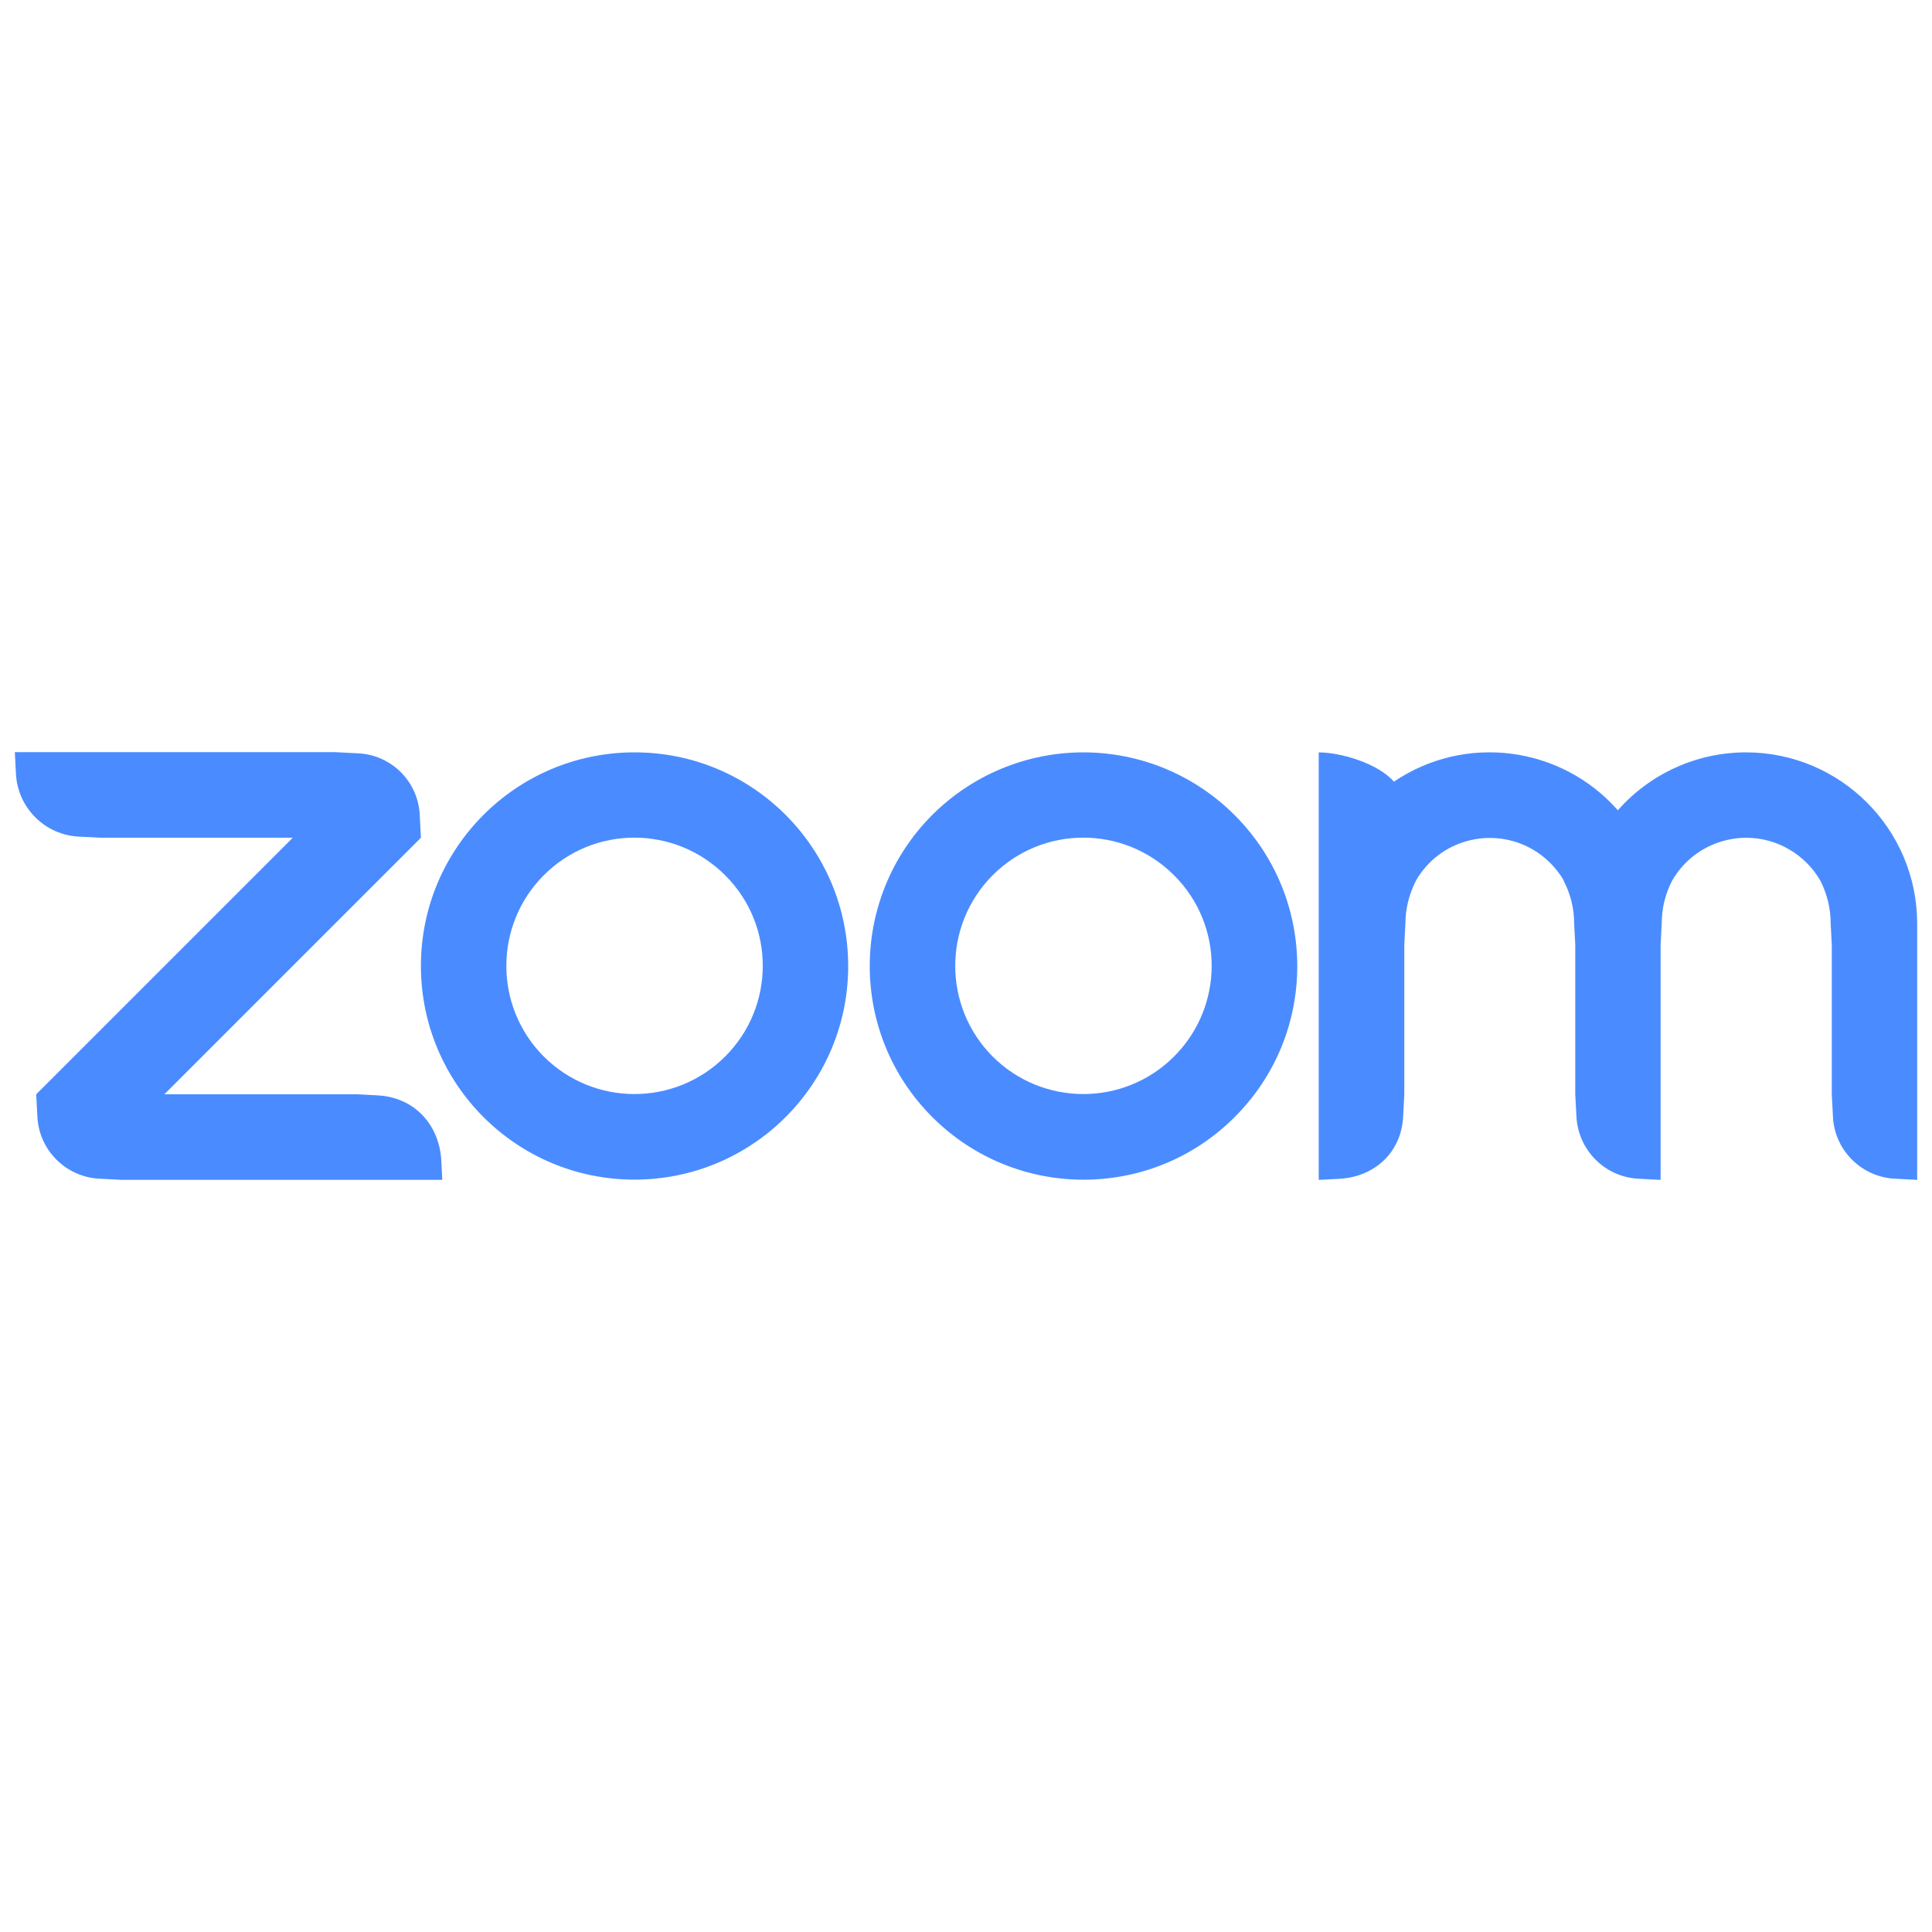 <svg xmlns="http://www.w3.org/2000/svg" xmlns:xlink="http://www.w3.org/1999/xlink" version="1.1" width="256" height="256" viewBox="0 0 256 256" xml:space="preserve">
<desc>Created with Fabric.js 1.7.22</desc>
<defs>
</defs>
<g transform="translate(128 128) scale(0.72 0.72)" style="">
	<g style="stroke: none; stroke-width: 0; stroke-dasharray: none; stroke-linecap: butt; stroke-linejoin: miter; stroke-miterlimit: 10; fill: none; fill-rule: nonzero; opacity: 1;" transform="translate(-175.05 -175.05) scale(3.89 3.89)" >
	<path d="M 29.325 34.893 h -0.011 c -5.584 0 -10.102 4.529 -10.102 10.102 c 0 5.584 4.518 10.112 10.102 10.112 s 10.112 -4.518 10.112 -10.102 S 34.909 34.893 29.325 34.893 z M 33.598 49.289 c -2.376 2.366 -6.212 2.355 -8.578 -0.011 c -2.355 -2.366 -2.355 -6.202 0 -8.567 c 2.366 -2.376 6.202 -2.376 8.578 -0.011 l 0.011 0.011 C 35.985 43.077 35.974 46.923 33.598 49.289 z" style="stroke: none; stroke-width: 1; stroke-dasharray: none; stroke-linecap: butt; stroke-linejoin: miter; stroke-miterlimit: 10; fill: rgb(74,140,255); fill-rule: nonzero; opacity: 1;" transform=" matrix(1 0 0 1 0 0) " stroke-linecap="round" />
	<path d="M 17.188 51.122 l -1.012 -0.053 h -9.1 l 12.137 -12.137 l -0.053 -1.012 c -0.043 -1.63 -1.353 -2.941 -2.984 -2.984 l -1.012 -0.053 H 0 l 0.053 1.012 c 0.075 1.609 1.364 2.909 2.984 2.984 l 1.012 0.053 h 9.1 L 1.012 51.069 l 0.053 1.012 c 0.053 1.62 1.364 2.93 2.984 2.984 l 1.012 0.053 h 15.163 l -0.053 -1.012 C 20.033 52.433 18.85 51.218 17.188 51.122 z" style="stroke: none; stroke-width: 1; stroke-dasharray: none; stroke-linecap: butt; stroke-linejoin: miter; stroke-miterlimit: 10; fill: rgb(74,140,255); fill-rule: nonzero; opacity: 1;" transform=" matrix(1 0 0 1 0 0) " stroke-linecap="round" />
	<path d="M 81.901 34.893 c -2.323 0 -4.529 1.002 -6.063 2.739 c -2.685 -3.048 -7.225 -3.634 -10.592 -1.353 c -0.778 -0.884 -2.547 -1.385 -3.559 -1.385 v 20.225 l 1.012 -0.053 c 1.684 -0.107 2.92 -1.3 2.984 -2.984 l 0.053 -1.012 v -7.076 l 0.053 -1.012 c 0 -0.703 0.181 -1.396 0.501 -2.025 c 1.108 -1.929 3.58 -2.589 5.52 -1.471 c 0.607 0.352 1.119 0.863 1.471 1.471 H 73.27 c 0.33 0.629 0.501 1.321 0.501 2.025 l 0.053 1.012 v 7.076 l 0.053 1.012 c 0.064 1.62 1.353 2.92 2.973 2.984 l 1.012 0.053 V 43.993 l 0.053 -1.012 c 0 -0.714 0.17 -1.407 0.501 -2.035 c 1.119 -1.929 3.602 -2.589 5.53 -1.46 c 0.607 0.352 1.119 0.863 1.471 1.471 c 0.32 0.629 0.49 1.321 0.49 2.025 l 0.053 1.012 v 7.076 l 0.053 1.012 c 0.053 1.62 1.353 2.92 2.973 2.984 L 90 55.118 V 42.981 C 89.989 38.516 86.366 34.893 81.901 34.893 z" style="stroke: none; stroke-width: 1; stroke-dasharray: none; stroke-linecap: butt; stroke-linejoin: miter; stroke-miterlimit: 10; fill: rgb(74,140,255); fill-rule: nonzero; opacity: 1;" transform=" matrix(1 0 0 1 0 0) " stroke-linecap="round" />
	<path d="M 57.702 37.855 c -1.897 -1.897 -4.465 -2.962 -7.15 -2.962 s -5.253 1.066 -7.15 2.962 c -3.943 3.953 -3.943 10.358 0.011 14.3 s 10.358 3.943 14.3 -0.011 C 61.666 48.202 61.655 41.798 57.702 37.855 L 57.702 37.855 z M 54.835 49.289 c -2.376 2.366 -6.212 2.355 -8.578 -0.011 c -2.355 -2.366 -2.355 -6.202 0 -8.567 c 2.366 -2.376 6.202 -2.376 8.578 -0.011 l 0.011 0.011 C 57.222 43.077 57.212 46.923 54.835 49.289 z" style="stroke: none; stroke-width: 1; stroke-dasharray: none; stroke-linecap: butt; stroke-linejoin: miter; stroke-miterlimit: 10; fill: rgb(74,140,255); fill-rule: nonzero; opacity: 1;" transform=" matrix(1 0 0 1 0 0) " stroke-linecap="round" />
</g>
</g>
</svg>
